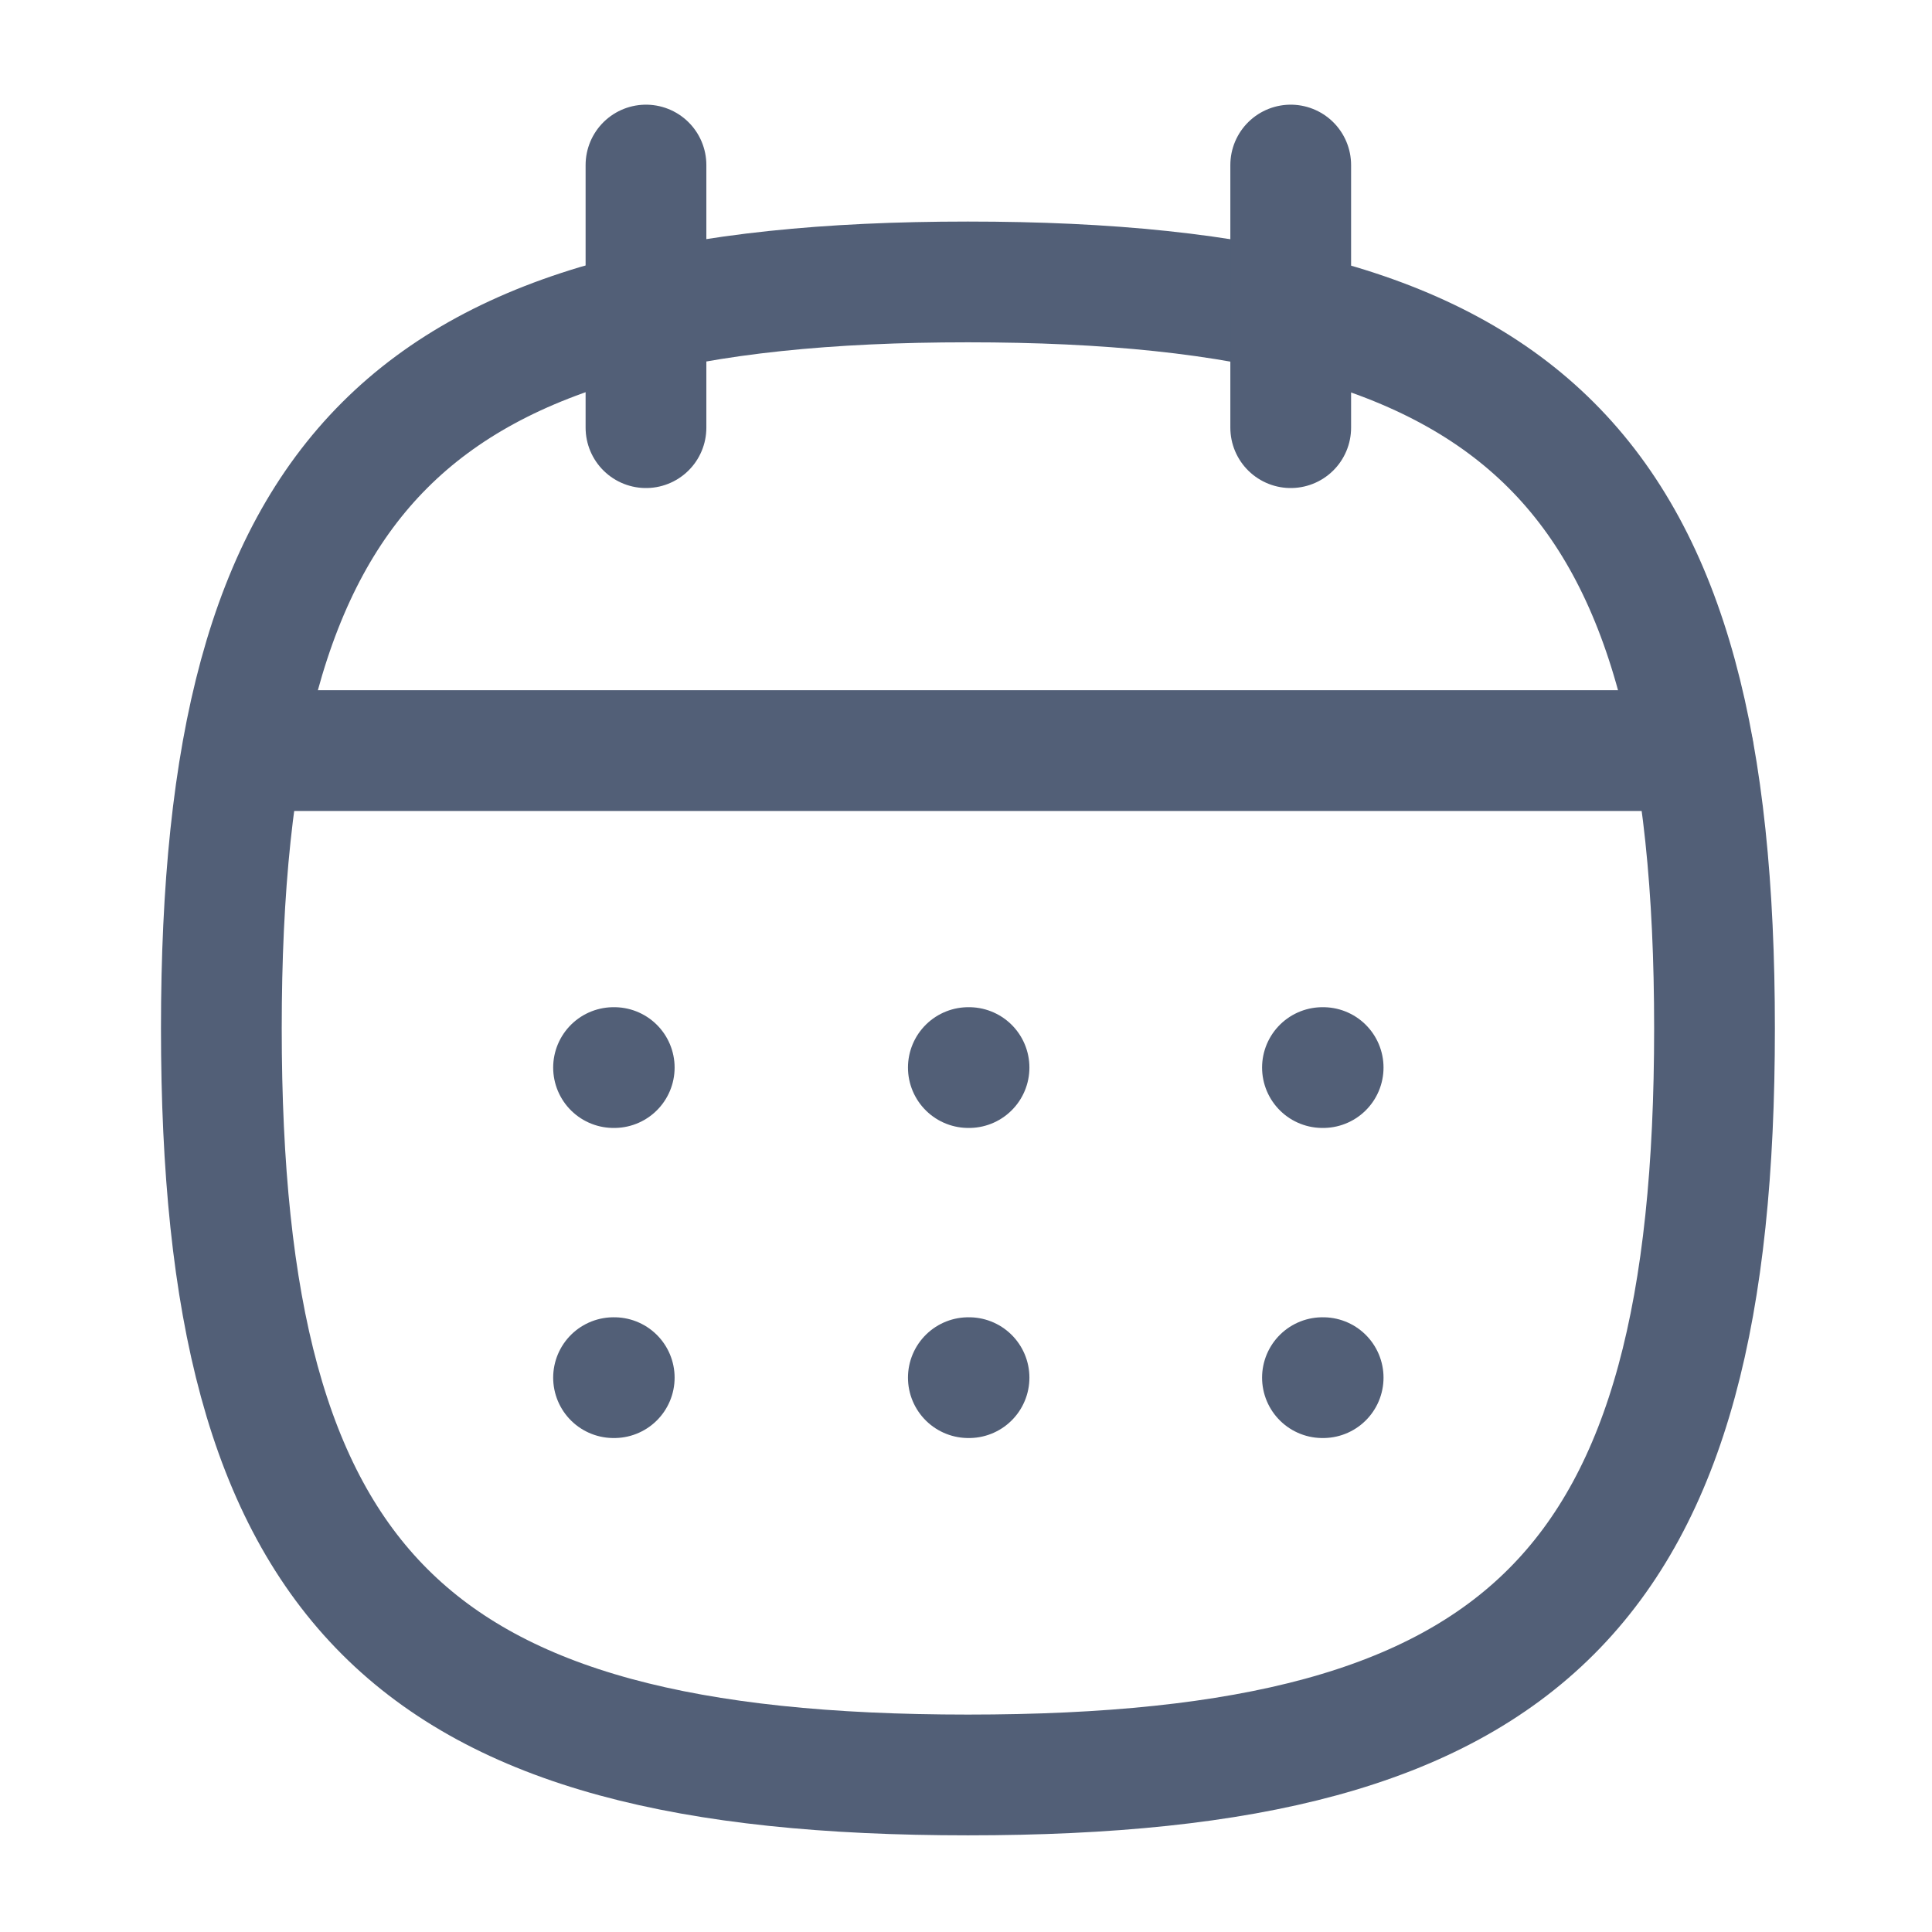 <svg width="14" height="14" viewBox="0 0 14 14" fill="none" xmlns="http://www.w3.org/2000/svg">
<g id="Iconly/Curved/Calendar">
<g id="Calendar">
<path id="Stroke 1" fill-rule="evenodd" clip-rule="evenodd" d="M1.604 7.452C1.604 3.395 2.957 2.043 7.014 2.043C11.072 2.043 12.424 3.395 12.424 7.452C12.424 11.51 11.072 12.862 7.014 12.862C2.957 12.862 1.604 11.51 1.604 7.452Z" stroke="#525F77" stroke-width="0.875" stroke-linecap="round" stroke-linejoin="round"/>
<path id="Stroke 3" d="M1.765 5.439H12.269" stroke="#525F77" stroke-width="0.875" stroke-linecap="round" stroke-linejoin="round"/>
<path id="Stroke 5" d="M9.583 7.736H9.588" stroke="#525F77" stroke-width="0.875" stroke-linecap="round" stroke-linejoin="round"/>
<path id="Stroke 7" d="M7.017 7.736H7.022" stroke="#525F77" stroke-width="0.875" stroke-linecap="round" stroke-linejoin="round"/>
<path id="Stroke 9" d="M4.446 7.736H4.451" stroke="#525F77" stroke-width="0.875" stroke-linecap="round" stroke-linejoin="round"/>
<path id="Stroke 11" d="M9.583 9.983H9.588" stroke="#525F77" stroke-width="0.875" stroke-linecap="round" stroke-linejoin="round"/>
<path id="Stroke 13" d="M7.017 9.983H7.022" stroke="#525F77" stroke-width="0.875" stroke-linecap="round" stroke-linejoin="round"/>
<path id="Stroke 15" d="M4.446 9.983H4.451" stroke="#525F77" stroke-width="0.875" stroke-linecap="round" stroke-linejoin="round"/>
<path id="Stroke 17" d="M9.353 1.196V3.099" stroke="#525F77" stroke-width="0.875" stroke-linecap="round" stroke-linejoin="round"/>
<path id="Stroke 19" d="M4.681 1.196V3.099" stroke="#525F77" stroke-width="0.875" stroke-linecap="round" stroke-linejoin="round"/>
</g>
</g>
</svg>
